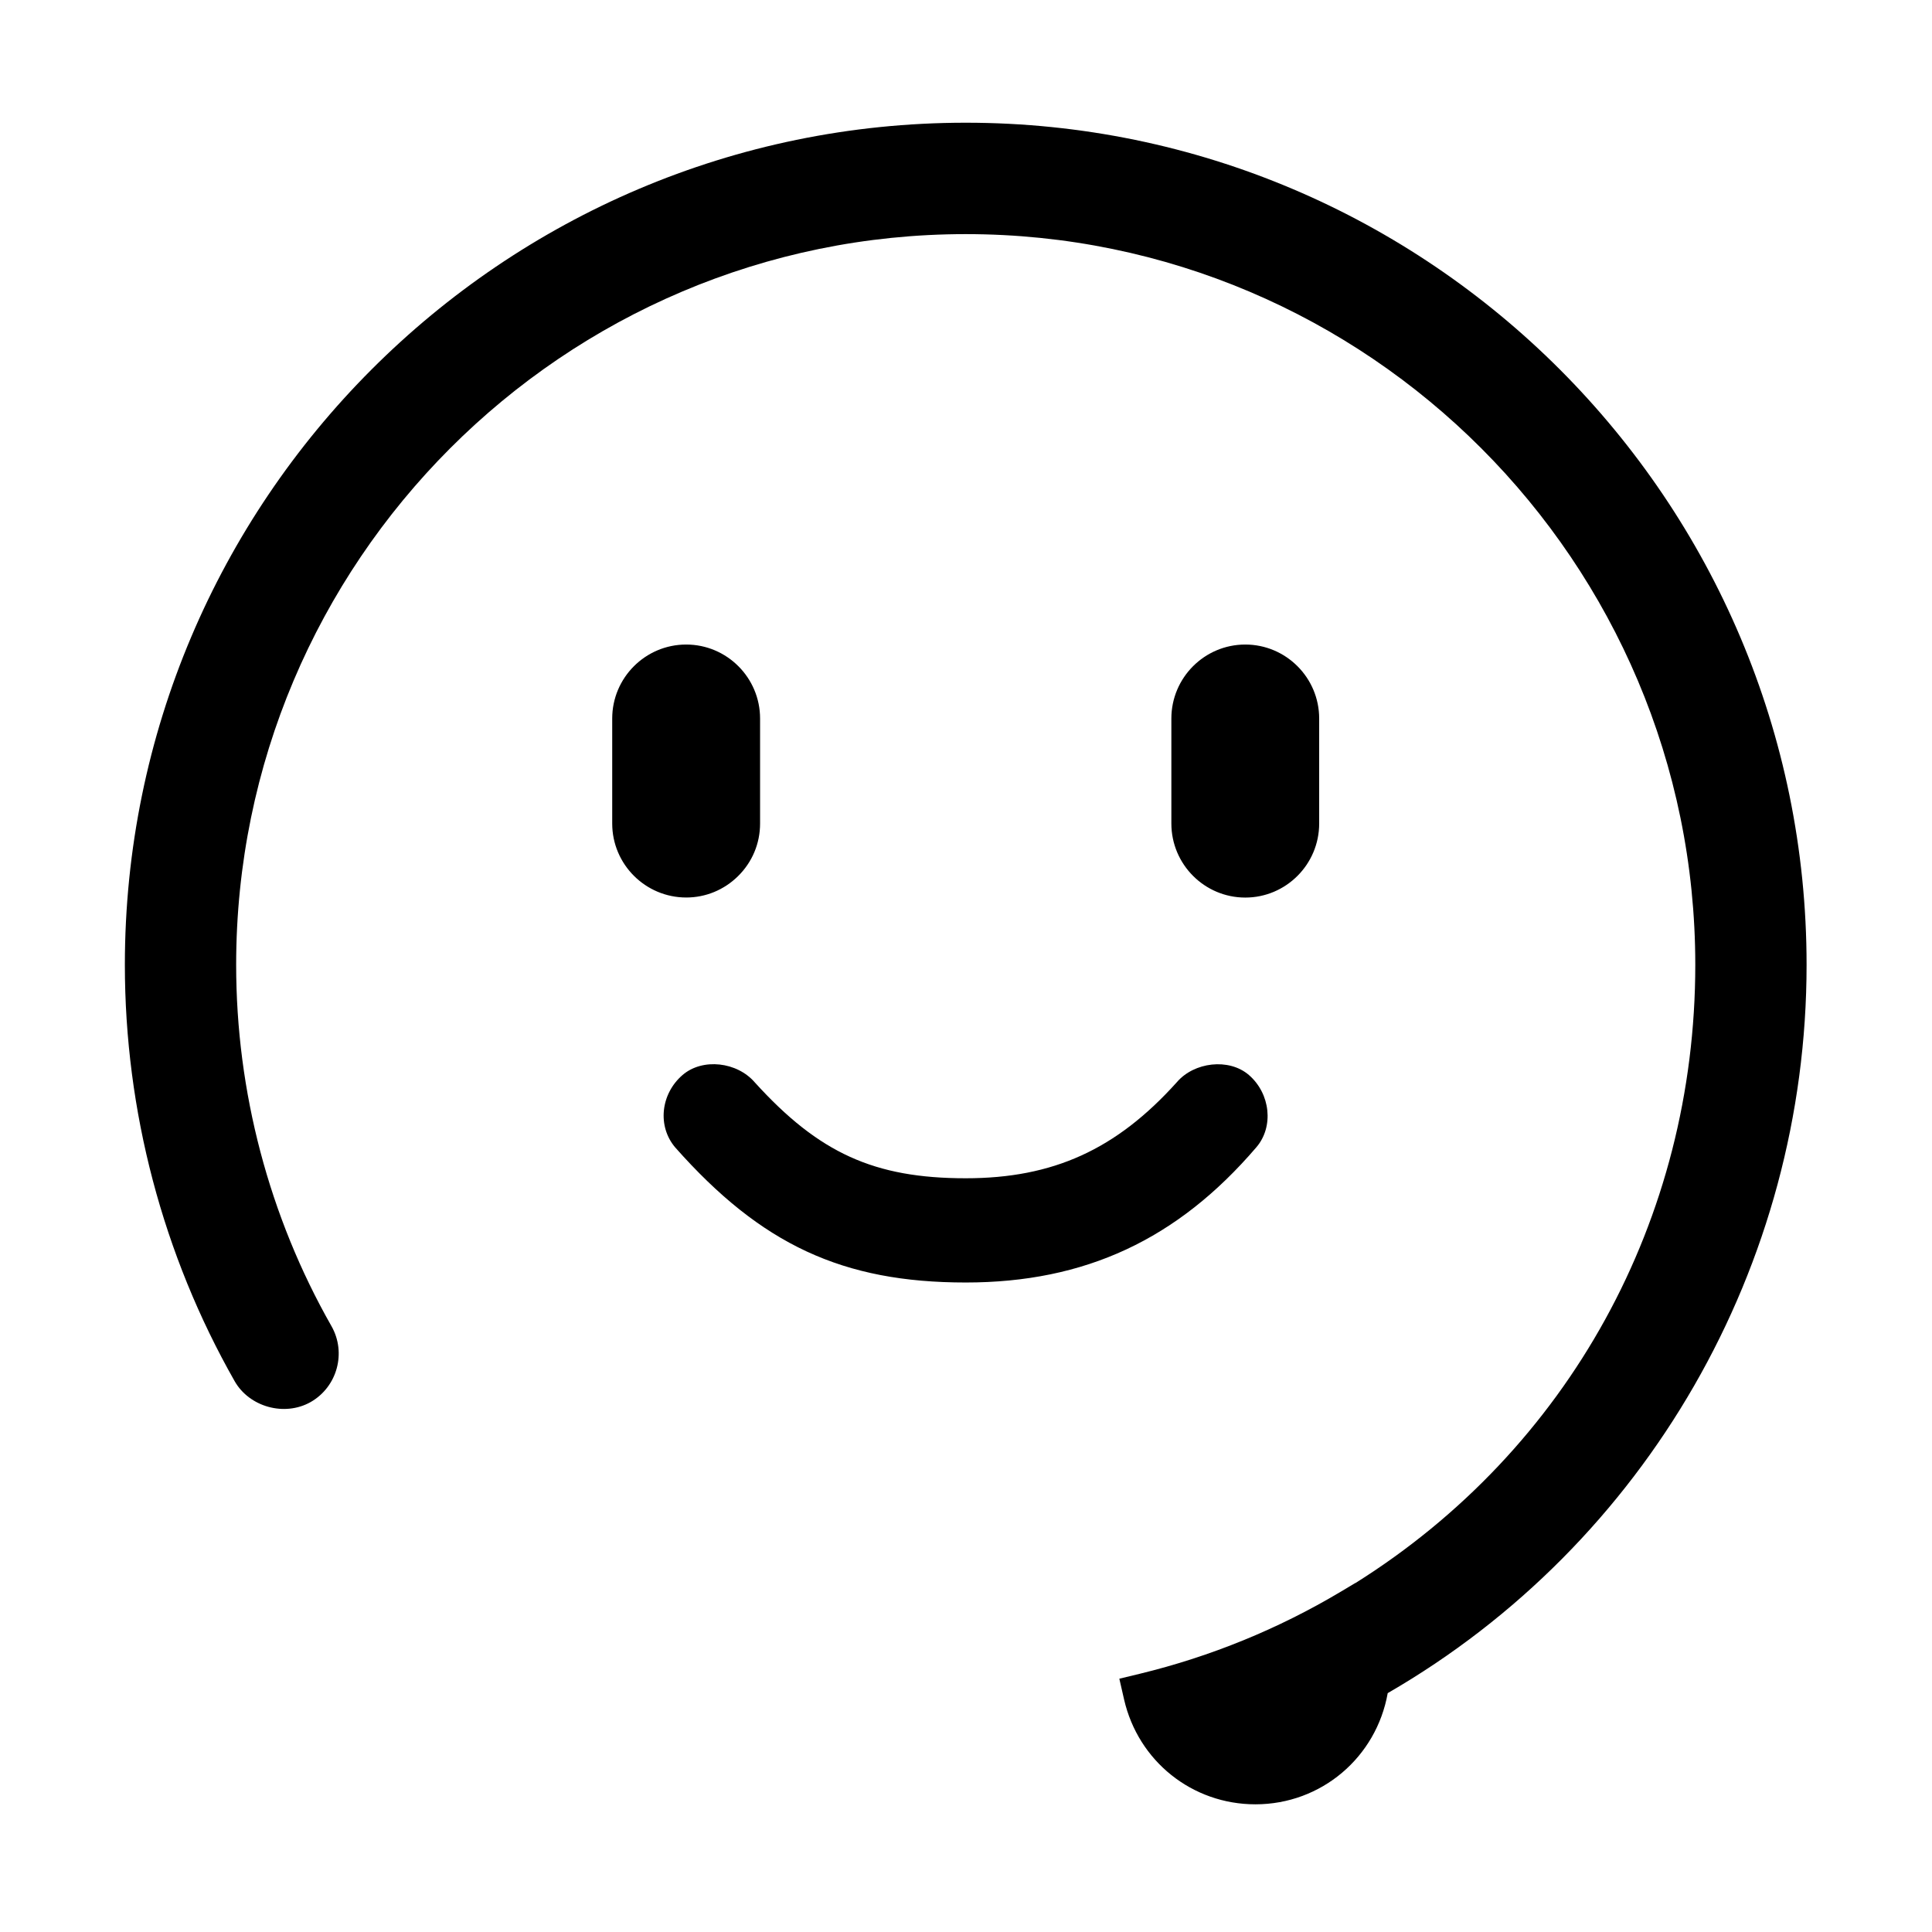 <?xml version="1.0" standalone="no"?><!DOCTYPE svg PUBLIC "-//W3C//DTD SVG 1.1//EN" "http://www.w3.org/Graphics/SVG/1.1/DTD/svg11.dtd"><svg t="1553590535628" class="icon" style="" viewBox="0 0 1024 1024" version="1.1" xmlns="http://www.w3.org/2000/svg" p-id="3052" xmlns:xlink="http://www.w3.org/1999/xlink" width="200" height="200"><defs><style type="text/css"></style></defs><path d="M665.897 608.072c9.322-10.866 7.497-28.411-3.992-38.325-10.583-9.1-29.033-6.829-38.132 3.815-32.107 35.713-65.562 50.942-111.918 50.942-48.494 0-77.78-13.346-111.728-50.734-9.396-10.998-27.712-13.122-38.326-4.023-11.682 10.048-13.478 27.223-3.89 38.458 45.584 51.491 88.734 71.546 153.942 71.546C575.101 679.752 624.054 656.965 665.897 608.072zM391.117 464.433c7.569-7.421 11.74-17.352 11.74-27.95l0-55.648c0-21.628-17.574-39.216-39.171-39.216-21.612 0-39.202 17.589-39.202 39.216l0 55.648c0 21.627 17.604 39.215 39.26 39.215C373.988 475.698 383.725 471.691 391.117 464.433zM511.854 65.042c-245.748 0-445.673 200.222-445.673 446.325 0 77.438 20.127 153.763 58.216 220.736 7.747 13.551 26.317 18.879 40.255 11.013 14.115-8.076 19.059-26.138 11.014-40.271-33.026-58.037-50.498-124.252-50.498-191.478 0-213.552 173.46-387.278 386.686-387.278 213.223 0 386.683 173.727 386.683 387.278 0 135-67.195 256.865-180.213 327.739l-0.043-0.043-7.6 4.541c-33.115 19.757-68.947 34.392-106.473 43.507l-10.938 2.641 2.508 10.971c7.496 32.745 36.113 55.601 69.614 55.601 34.942 0 64.095-24.936 70.121-58.928 137.092-79.219 222.011-226.584 222.011-386.03C957.526 265.265 757.6 65.042 511.854 65.042zM660.019 475.729c21.597 0 39.172-17.604 39.172-39.246l0-55.648c0-21.628-17.575-39.216-39.172-39.216-21.596 0-39.171 17.589-39.171 39.216l0 55.648C620.848 458.125 638.423 475.729 660.019 475.729z" p-id="3053"></path></svg>